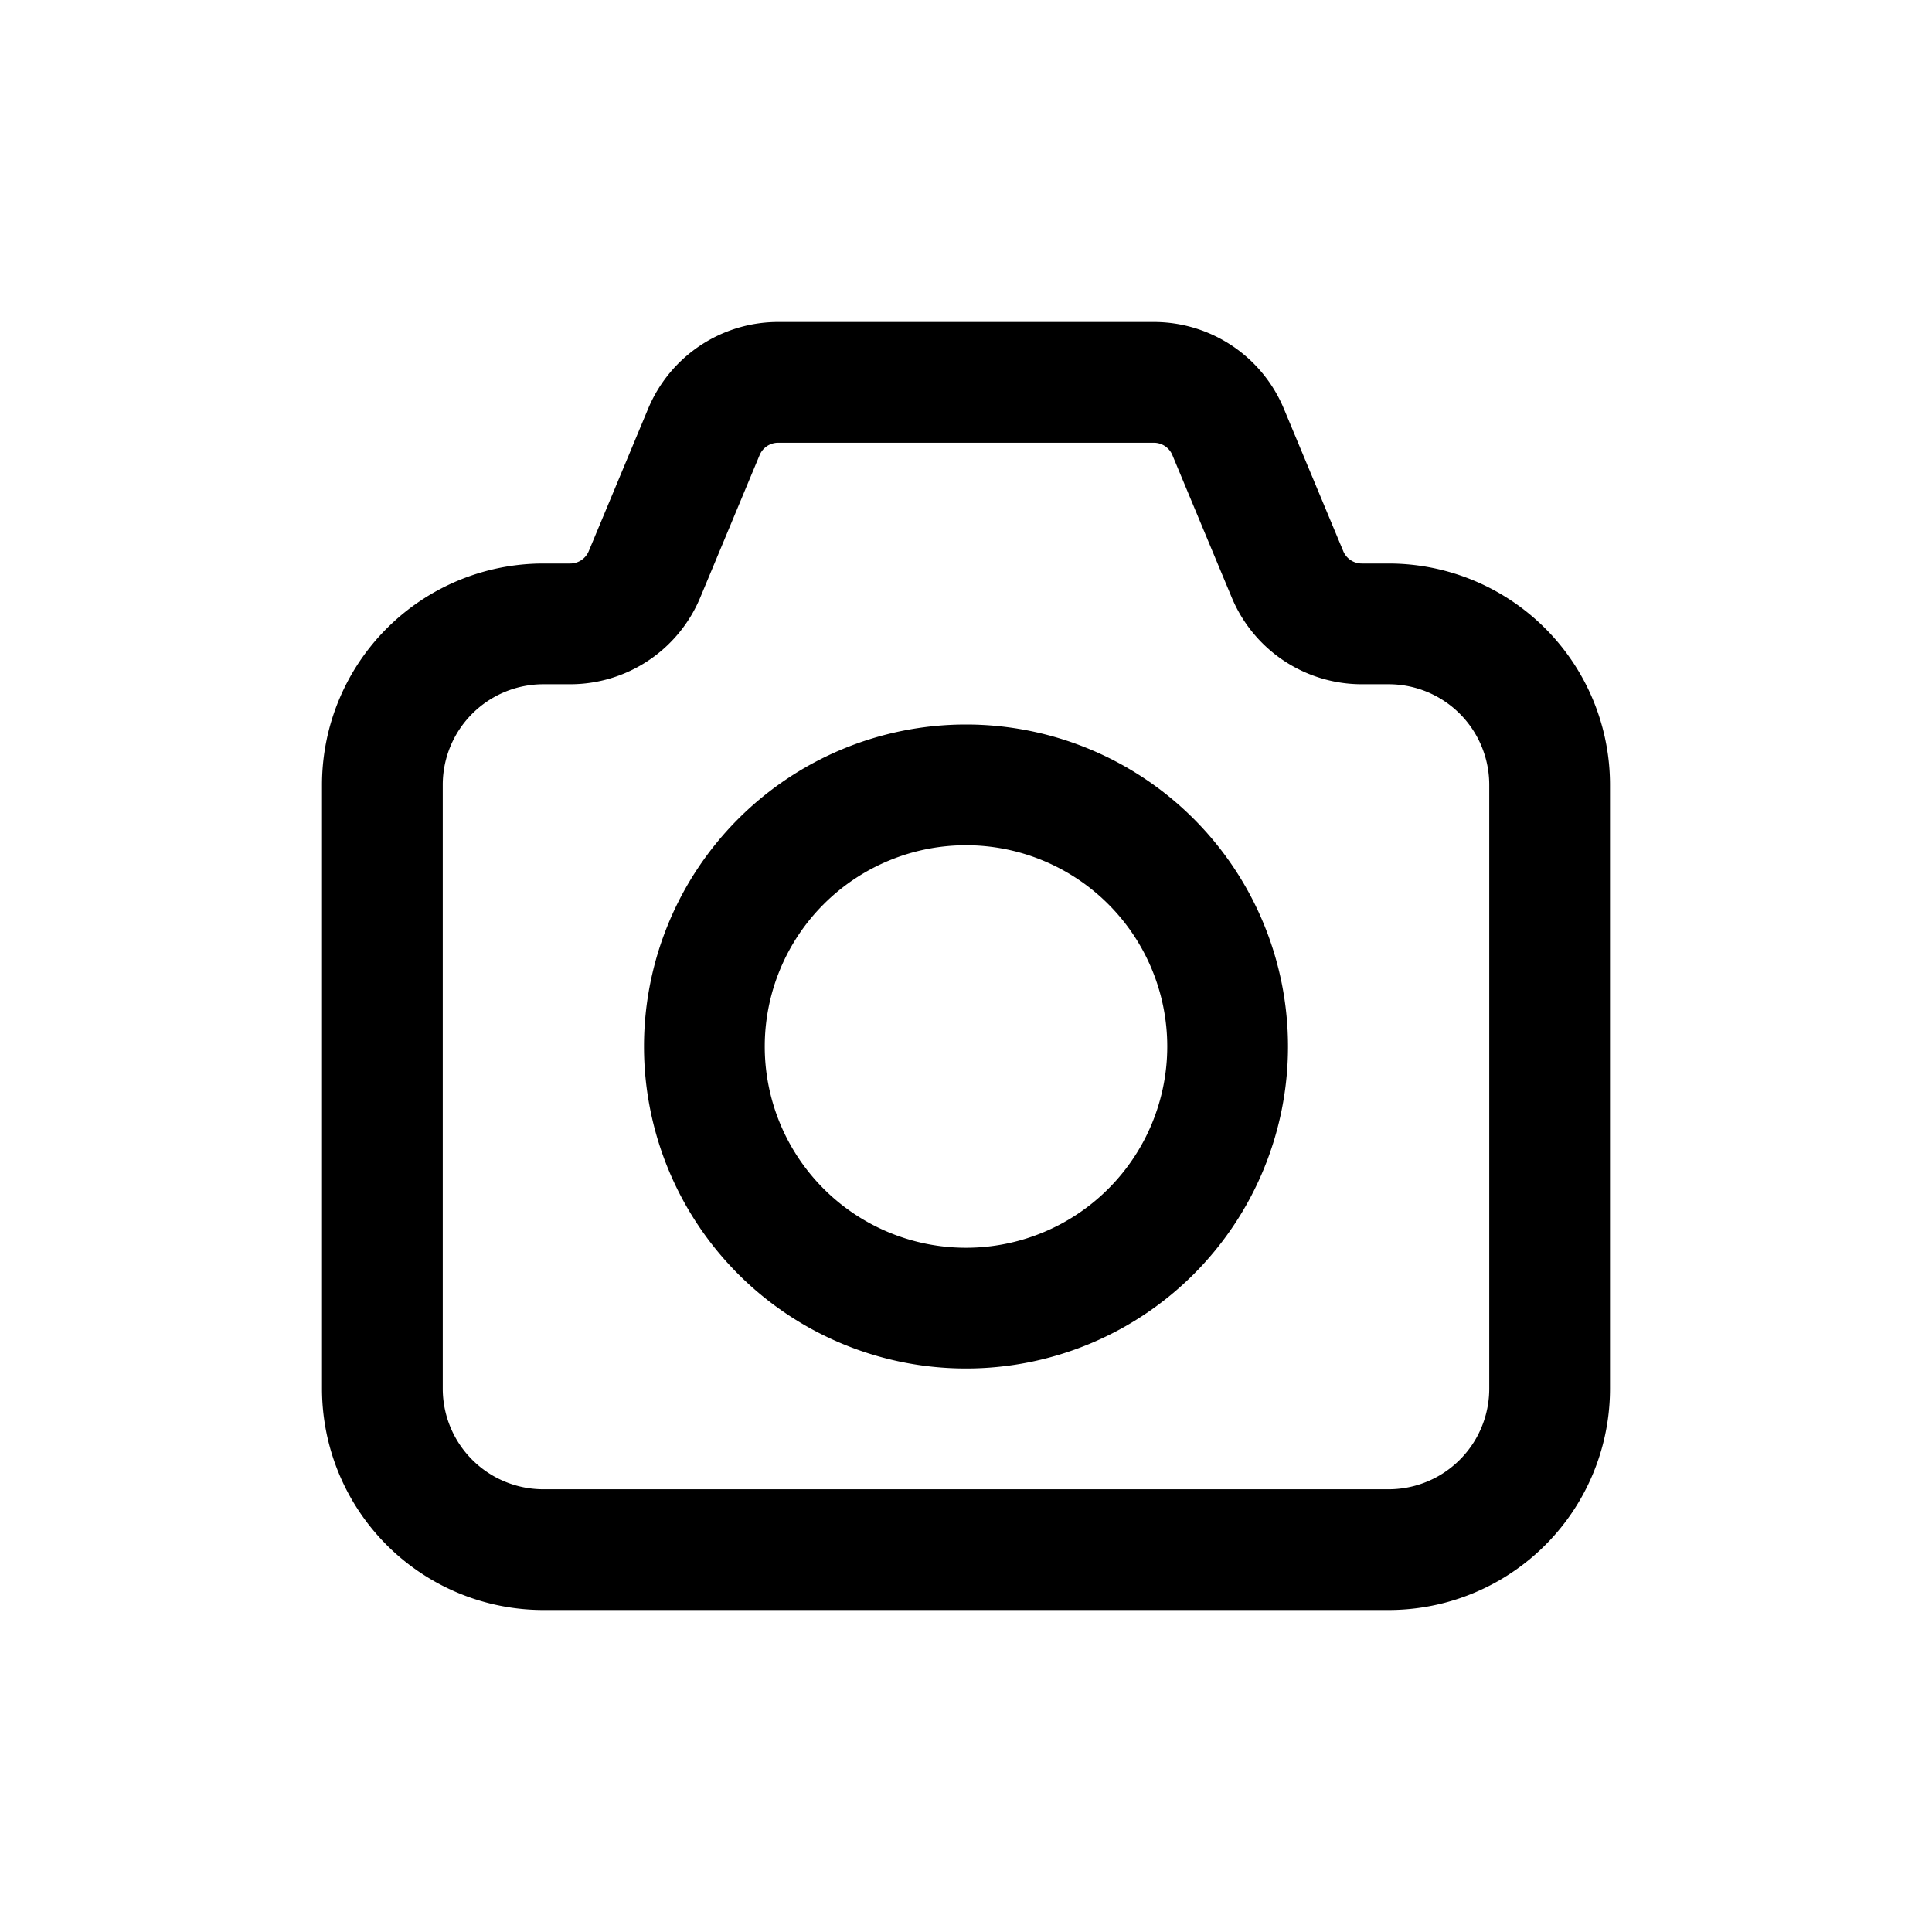<svg width="46" height="46" fill="none" stroke="currentColor" stroke-linecap="round" stroke-width="1.5" viewBox="0 0 24 24" xmlns="http://www.w3.org/2000/svg">
  <path d="M19.25 17.25v-7.5a2 2 0 0 0-2-2h-.333a1 1 0 0 1-.923-.615l-.738-1.77a1 1 0 0 0-.923-.615H9.667a1 1 0 0 0-.923.615l-.738 1.77a1 1 0 0 1-.923.615H6.75a2 2 0 0 0-2 2v7.5a2 2 0 0 0 2 2h10.5a2 2 0 0 0 2-2Z"></path>
  <path d="M15.25 13a3.25 3.25 0 1 1-6.5 0 3.25 3.25 0 0 1 6.5 0Z"></path>
</svg>
